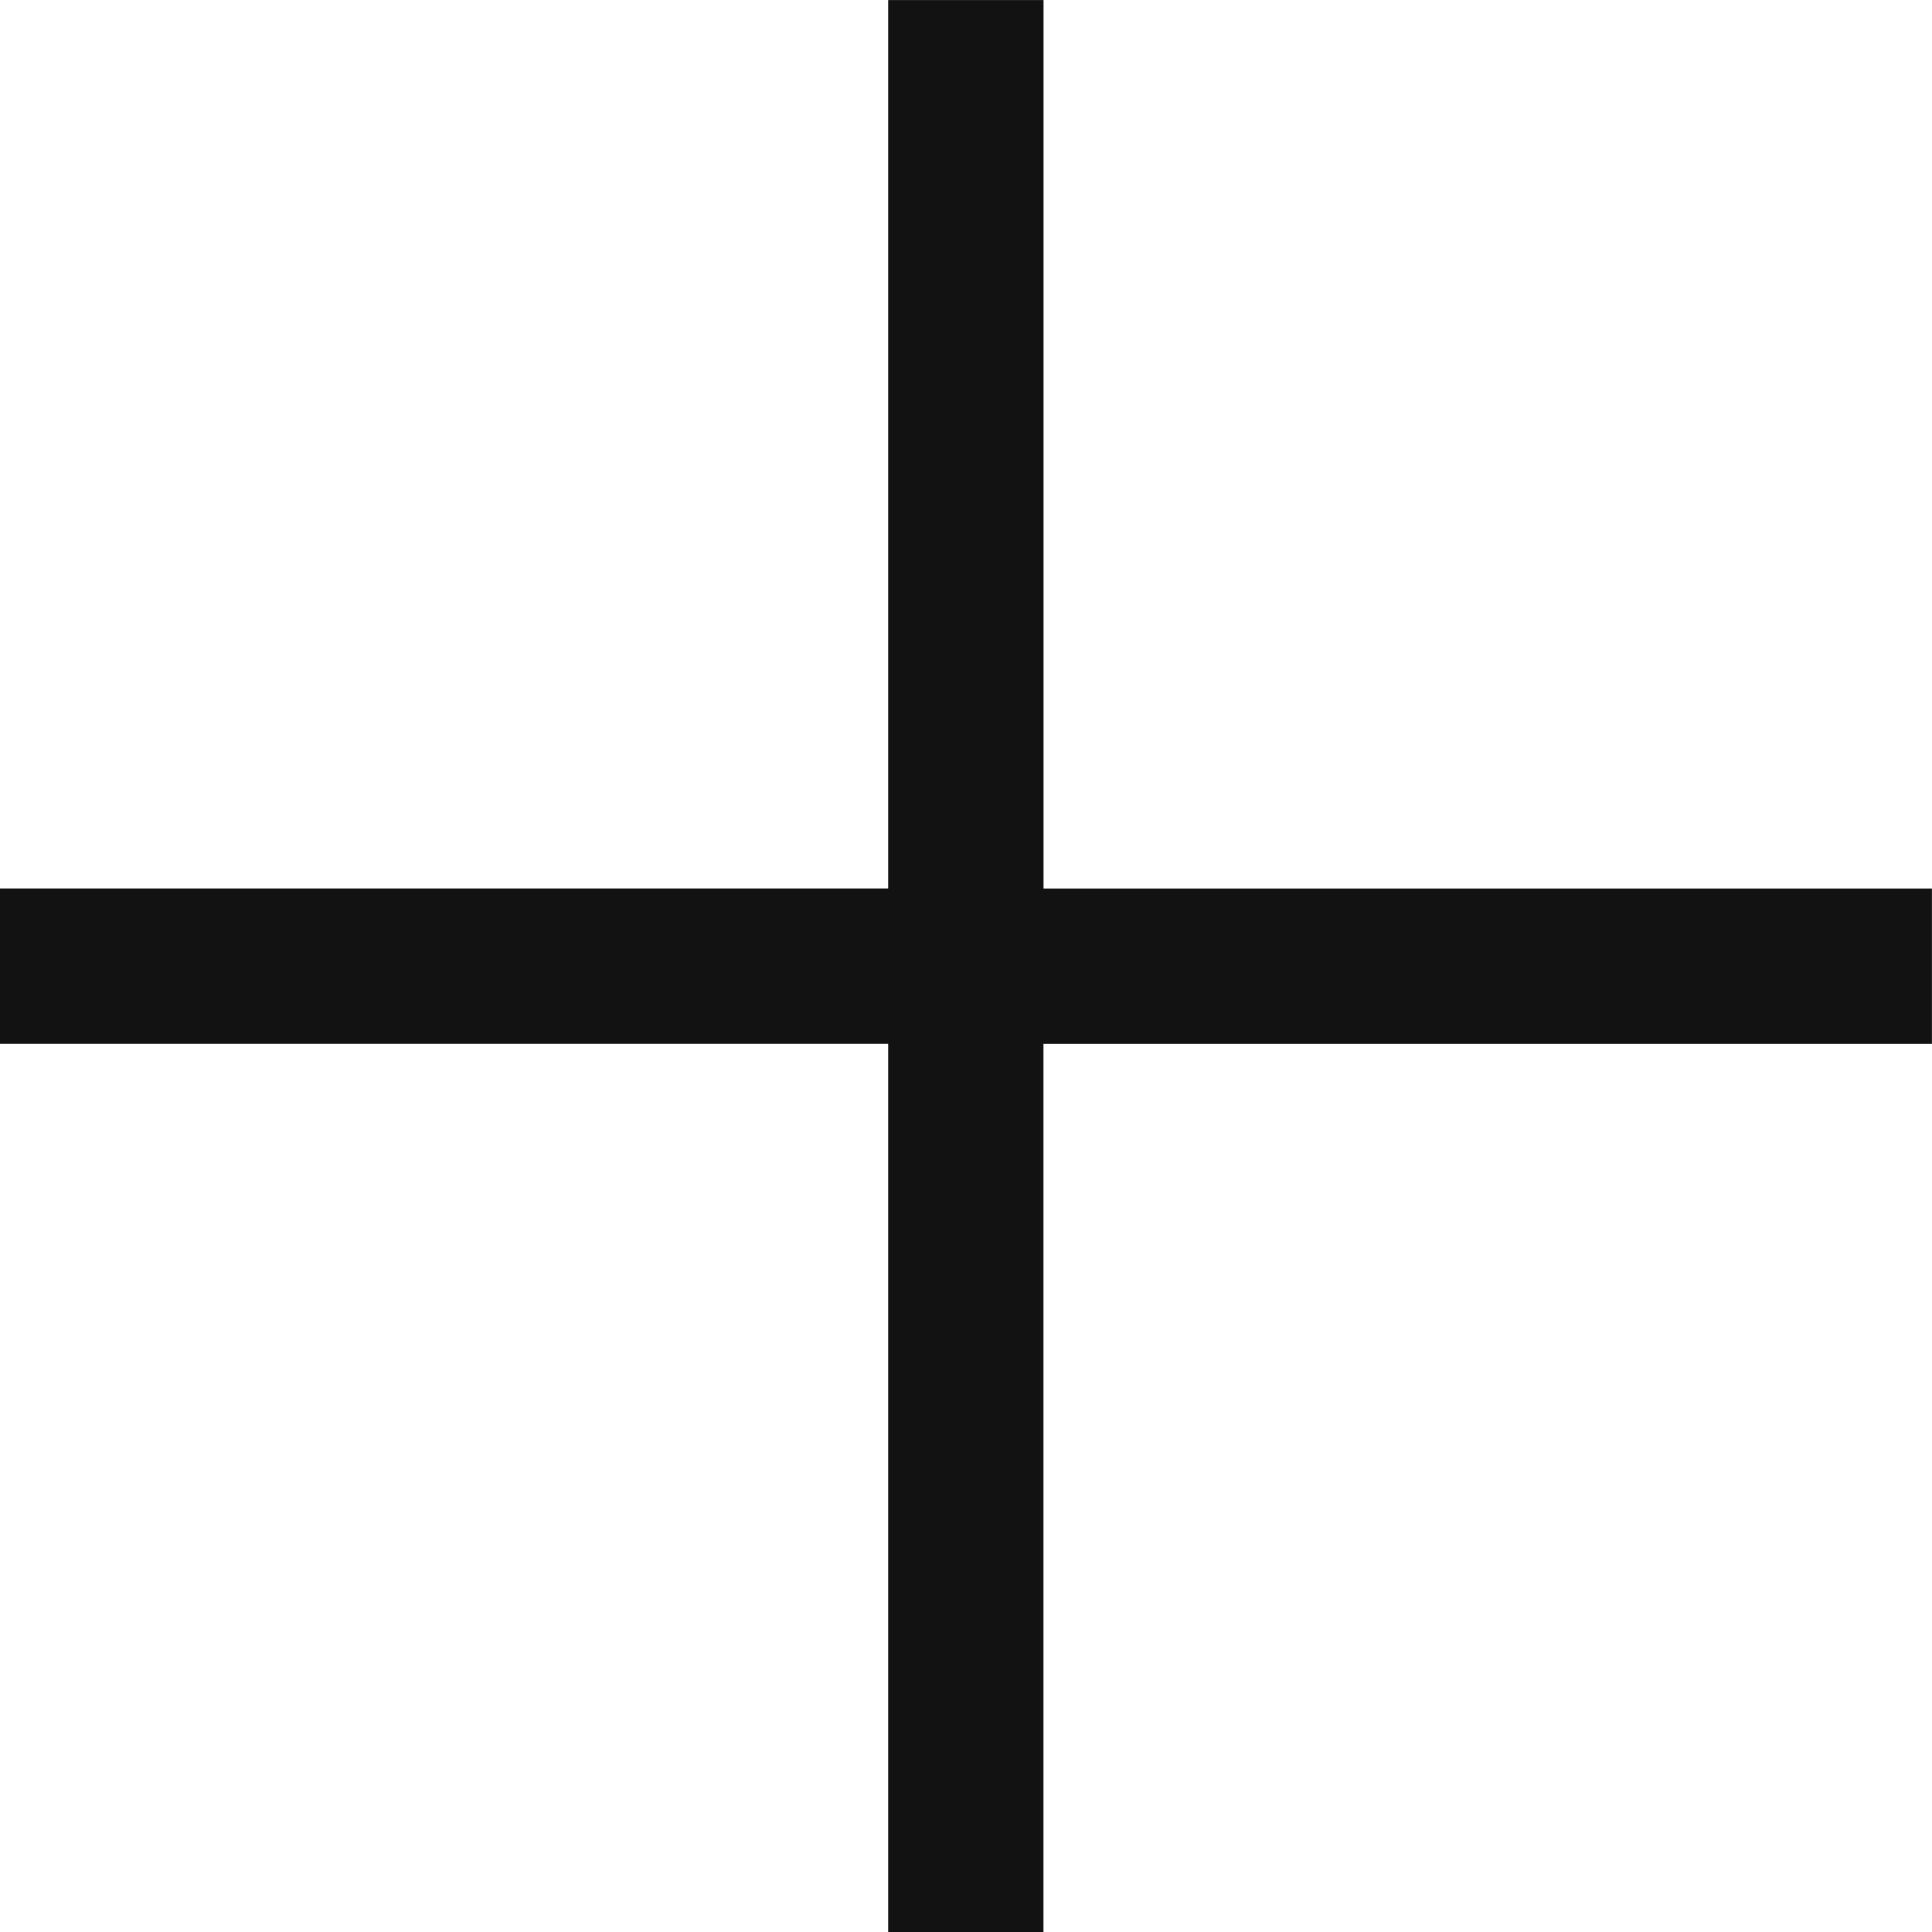 <svg xmlns="http://www.w3.org/2000/svg" width="26.001" height="26.001" viewBox="0 0 26.001 26.001">
  <path id="Union_45" data-name="Union 45" d="M13293.953,12667v-11.953H13282v-2.091h11.953V12641h2.091v11.957H13308v2.091h-11.957V12667Z" transform="translate(-13282 -12640.999)" fill="#121212"/>
</svg>
